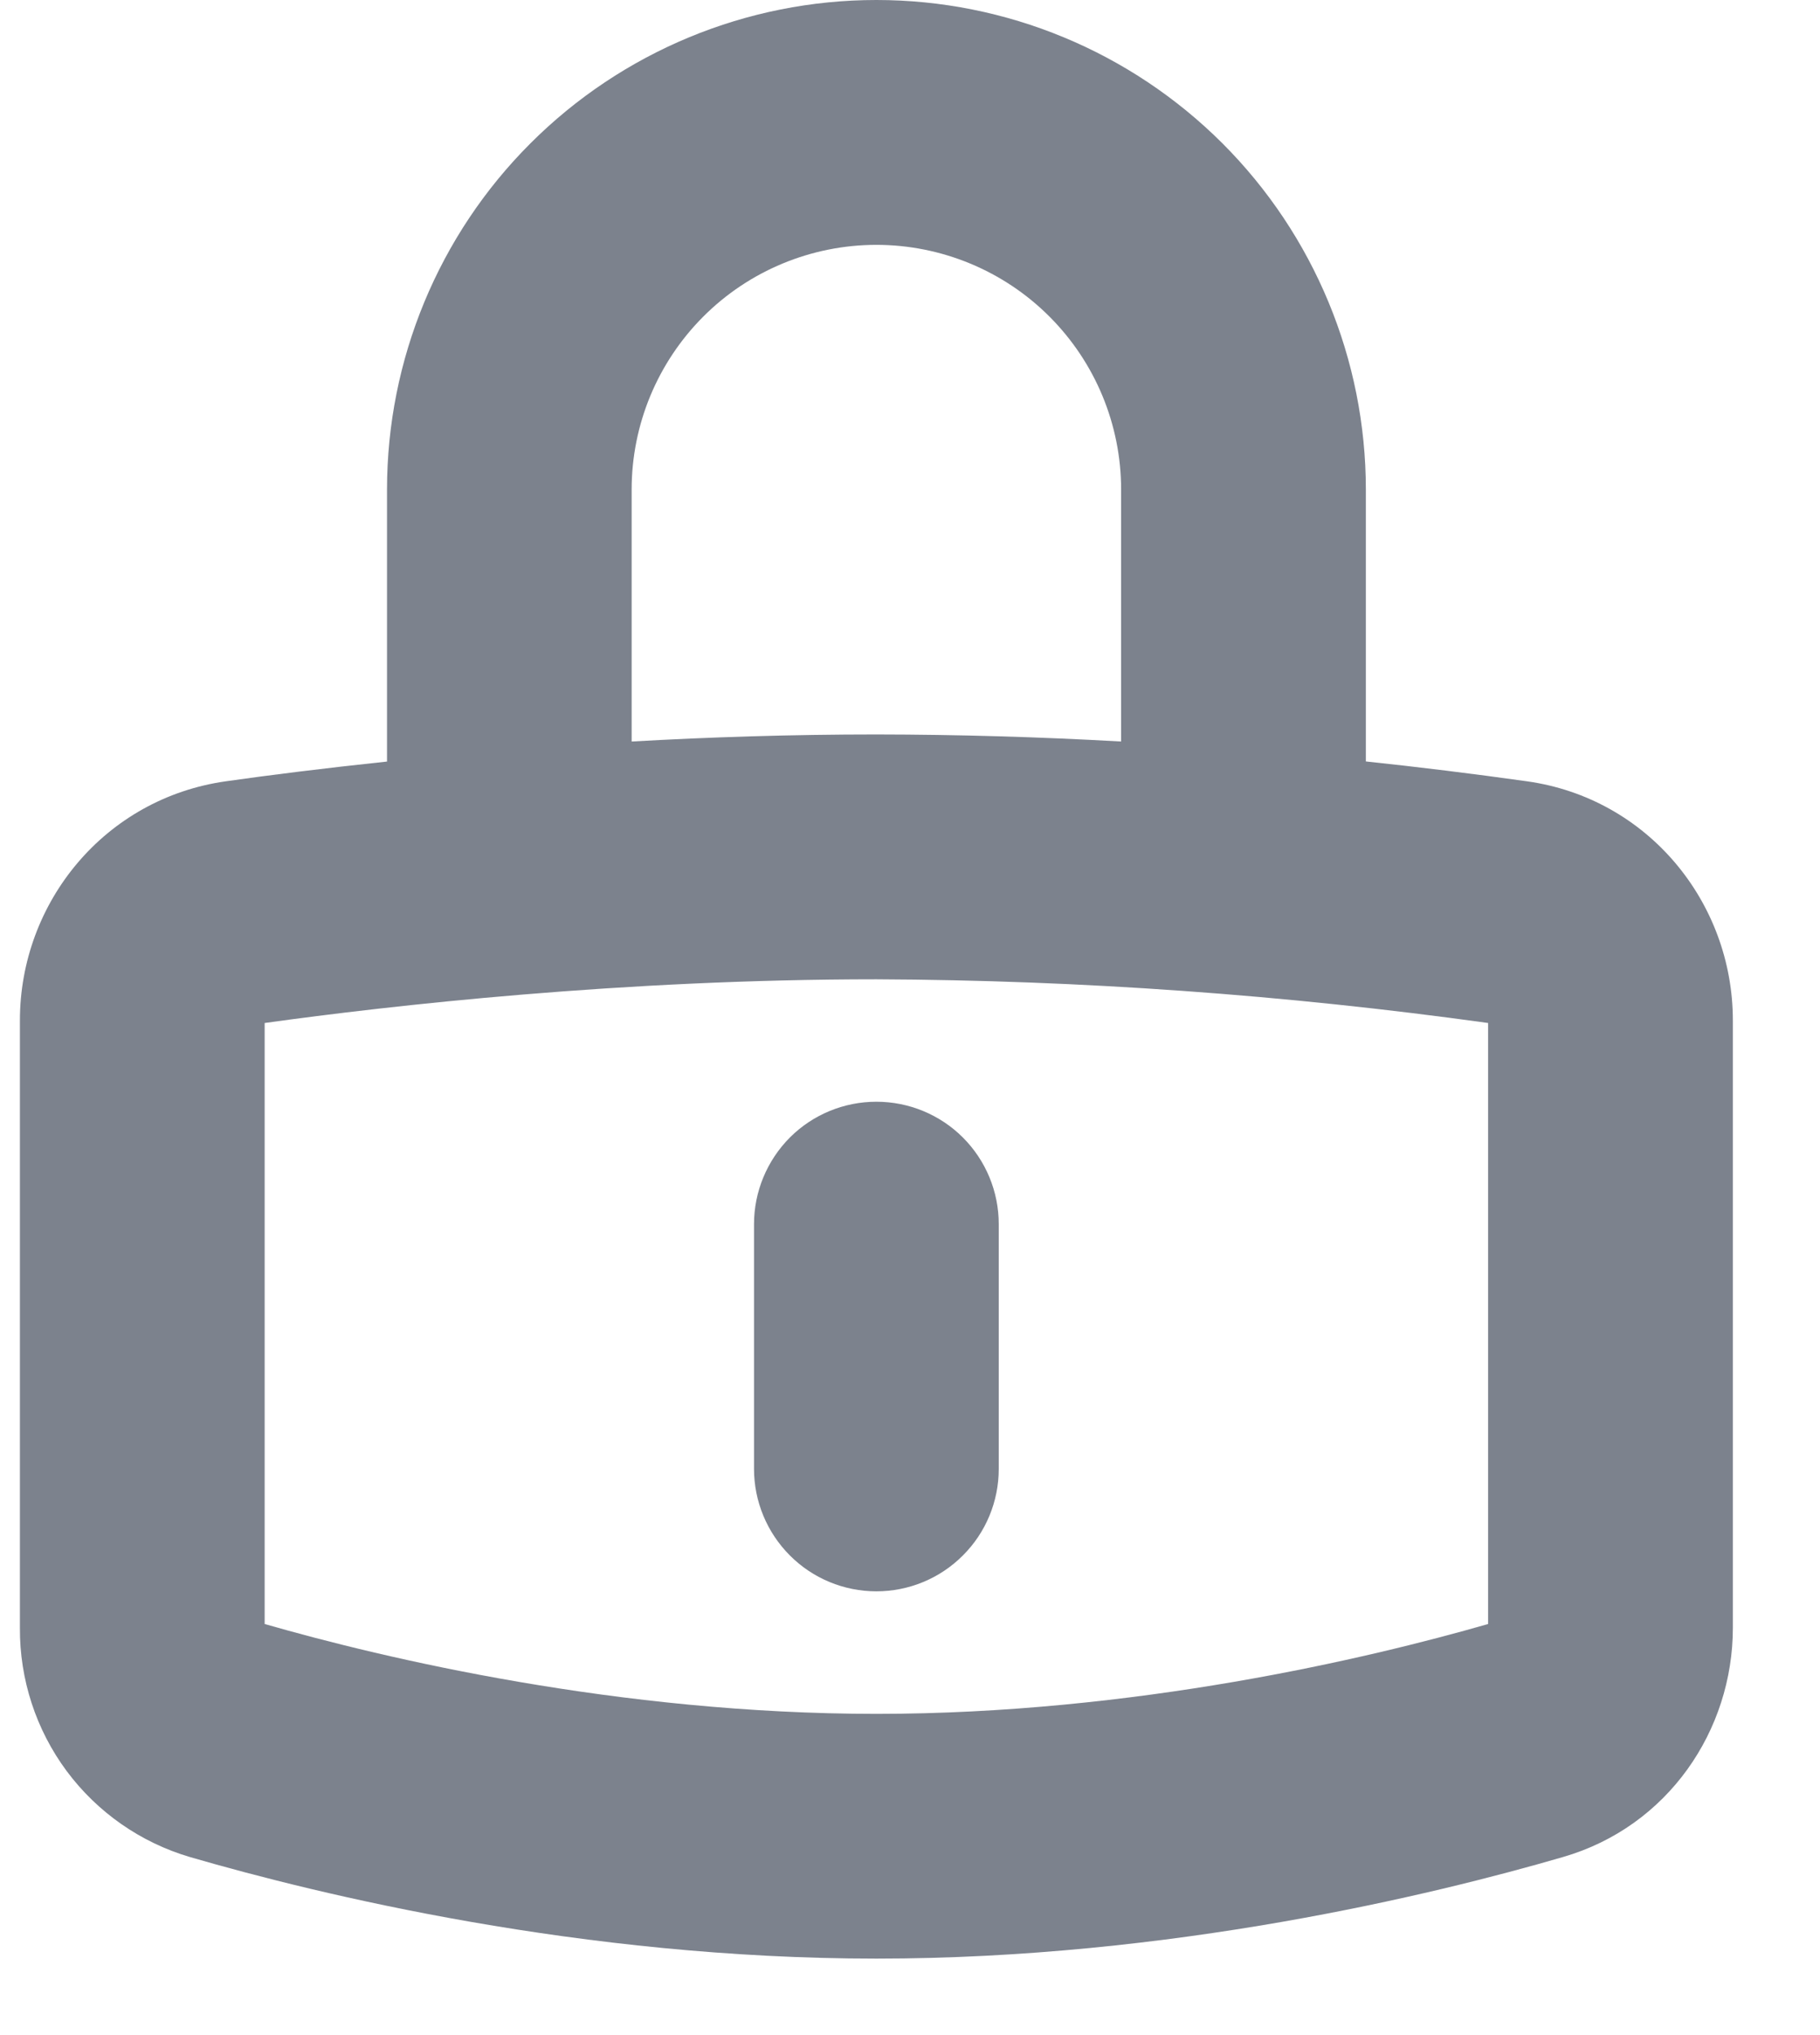 <svg width="17" height="19" viewBox="0 0 17 19" fill="none" xmlns="http://www.w3.org/2000/svg">
<g clip-path="url(#clip0_109_73)">
<path fill-rule="evenodd" clip-rule="evenodd" d="M5.9 4.571C5.9 3.965 6.141 3.384 6.57 2.955C6.998 2.527 7.58 2.286 8.186 2.286C8.792 2.286 9.374 2.527 9.802 2.955C10.231 3.384 10.472 3.965 10.472 4.571V6.923C9.711 6.88 8.948 6.858 8.186 6.857C7.392 6.857 6.62 6.882 5.9 6.923V4.571ZM3.615 7.109V4.571C3.615 3.359 4.096 2.196 4.954 1.339C5.811 0.482 6.974 0 8.186 0C9.399 0 10.561 0.482 11.419 1.339C12.276 2.196 12.758 3.359 12.758 4.571V7.109C13.259 7.162 13.761 7.224 14.26 7.294C15.393 7.451 16.186 8.426 16.186 9.527V15.198C16.186 16.153 15.582 17.054 14.598 17.338C13.391 17.689 10.937 18.286 8.186 18.286C5.435 18.286 2.983 17.689 1.775 17.338C1.313 17.202 0.909 16.92 0.622 16.534C0.336 16.148 0.183 15.679 0.186 15.198V9.527C0.186 8.426 0.978 7.453 2.112 7.294C2.512 7.237 3.022 7.173 3.615 7.11V7.109ZM2.472 9.552V15.162C3.595 15.485 5.782 16.001 8.186 16.001C10.591 16.001 12.777 15.485 13.9 15.162V9.551C12.007 9.288 10.098 9.151 8.186 9.143C5.815 9.143 3.659 9.386 2.472 9.551V9.552ZM8.186 10.286C8.489 10.286 8.78 10.406 8.994 10.62C9.209 10.835 9.329 11.126 9.329 11.429V13.714C9.329 14.017 9.209 14.308 8.994 14.522C8.78 14.737 8.489 14.857 8.186 14.857C7.883 14.857 7.592 14.737 7.378 14.522C7.164 14.308 7.043 14.017 7.043 13.714V11.429C7.043 11.126 7.164 10.835 7.378 10.62C7.592 10.406 7.883 10.286 8.186 10.286Z" fill="#7C828D"/>
</g>
<defs>
<clipPath id="clip0_109_73">
<rect width="16" height="18.286" fill="white" transform="translate(0.186)"/>
</clipPath>
</defs>
</svg>
